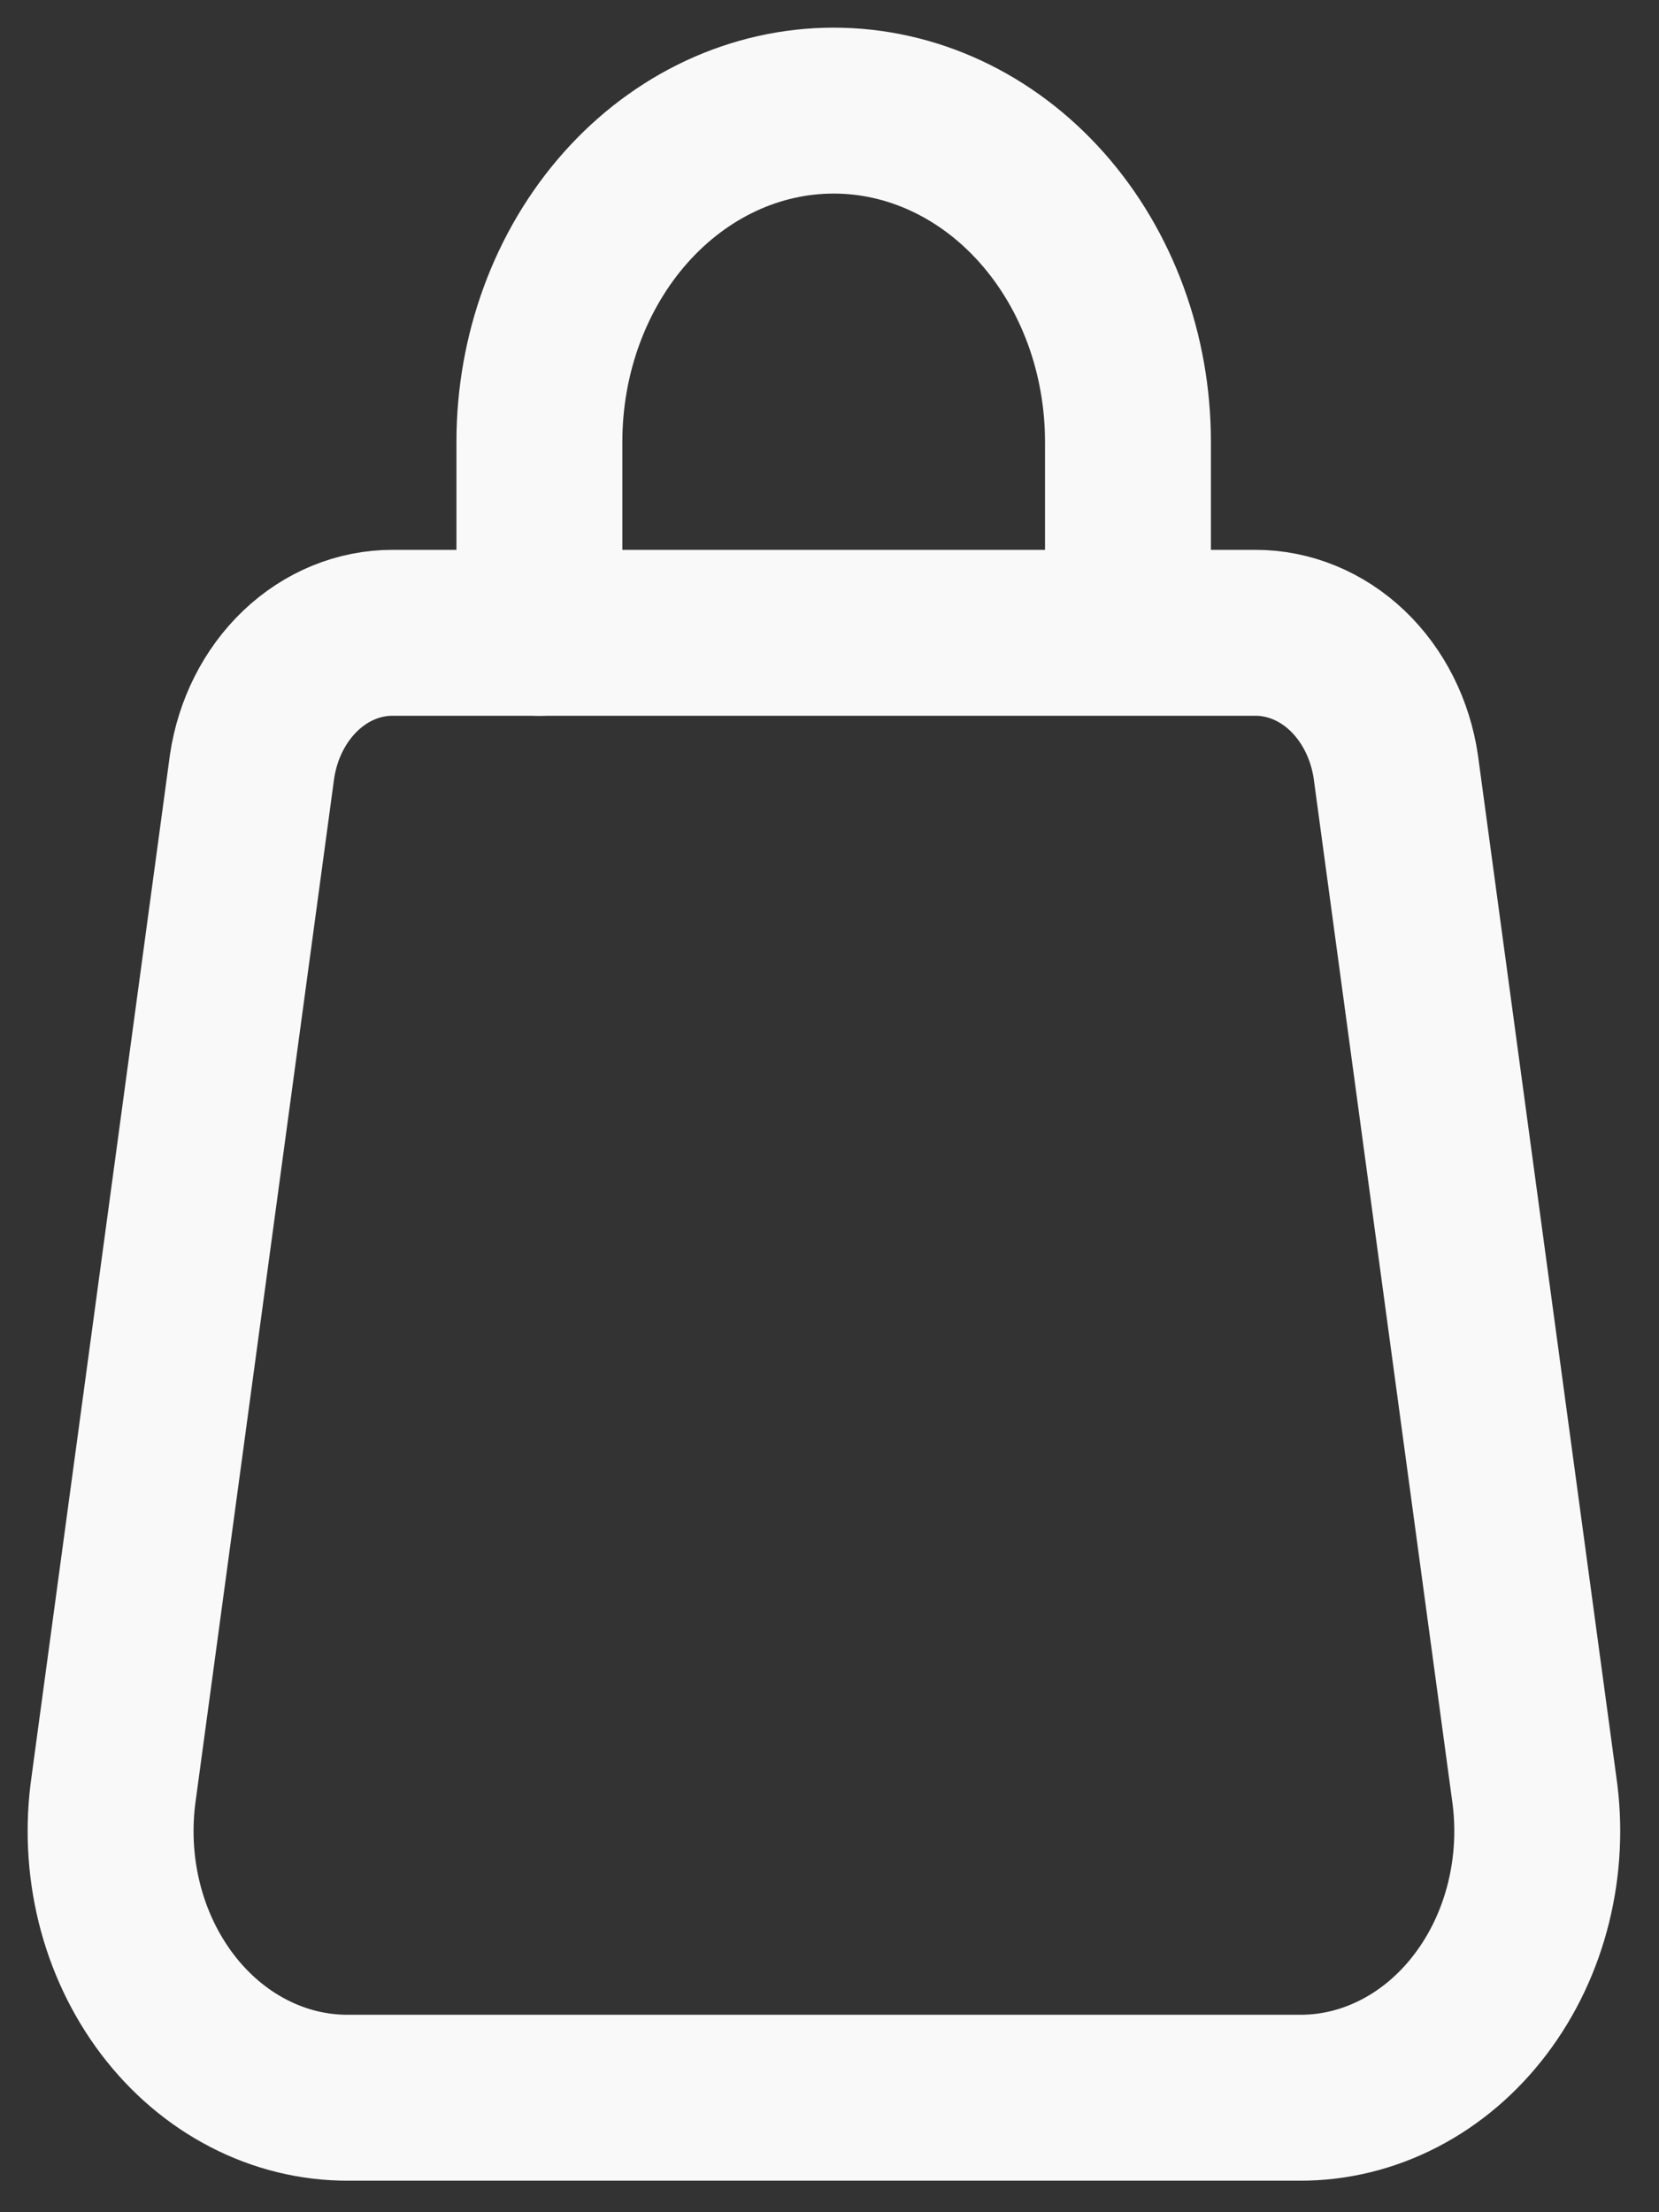 <svg width="30" height="40" viewBox="0 0 30 40" fill="none" xmlns="http://www.w3.org/2000/svg">
<rect x="0" y="0" width="30" height="40" fill="#333333" stroke="none"/>
<path d="M23.503 37.93H6.296C5.674 37.932 5.059 37.782 4.494 37.489C3.928 37.197 3.427 36.769 3.023 36.236C2.62 35.703 2.324 35.078 2.157 34.404C1.99 33.729 1.956 33.022 2.056 32.331L4.557 13.867C4.656 13.188 4.967 12.572 5.434 12.127C5.9 11.683 6.492 11.44 7.103 11.442H22.695C23.307 11.44 23.898 11.683 24.365 12.127C24.831 12.572 25.142 13.188 25.241 13.867L27.742 32.331C27.843 33.022 27.808 33.729 27.641 34.404C27.474 35.078 27.179 35.703 26.775 36.236C26.372 36.769 25.87 37.197 25.305 37.489C24.74 37.782 24.125 37.932 23.503 37.93V37.93Z" stroke="#F9F9F9" stroke-width="3" stroke-linecap="round" stroke-linejoin="round"/>
<path d="M9.754 11.442V7.988C9.754 6.4 10.315 4.877 11.313 3.754C12.311 2.631 13.664 2 15.076 2C16.487 2 17.84 2.631 18.838 3.754C19.837 4.877 20.397 6.4 20.397 7.988V11.422" stroke="#F9F9F9" stroke-width="3" stroke-linecap="round" stroke-linejoin="round"/>
</svg>
